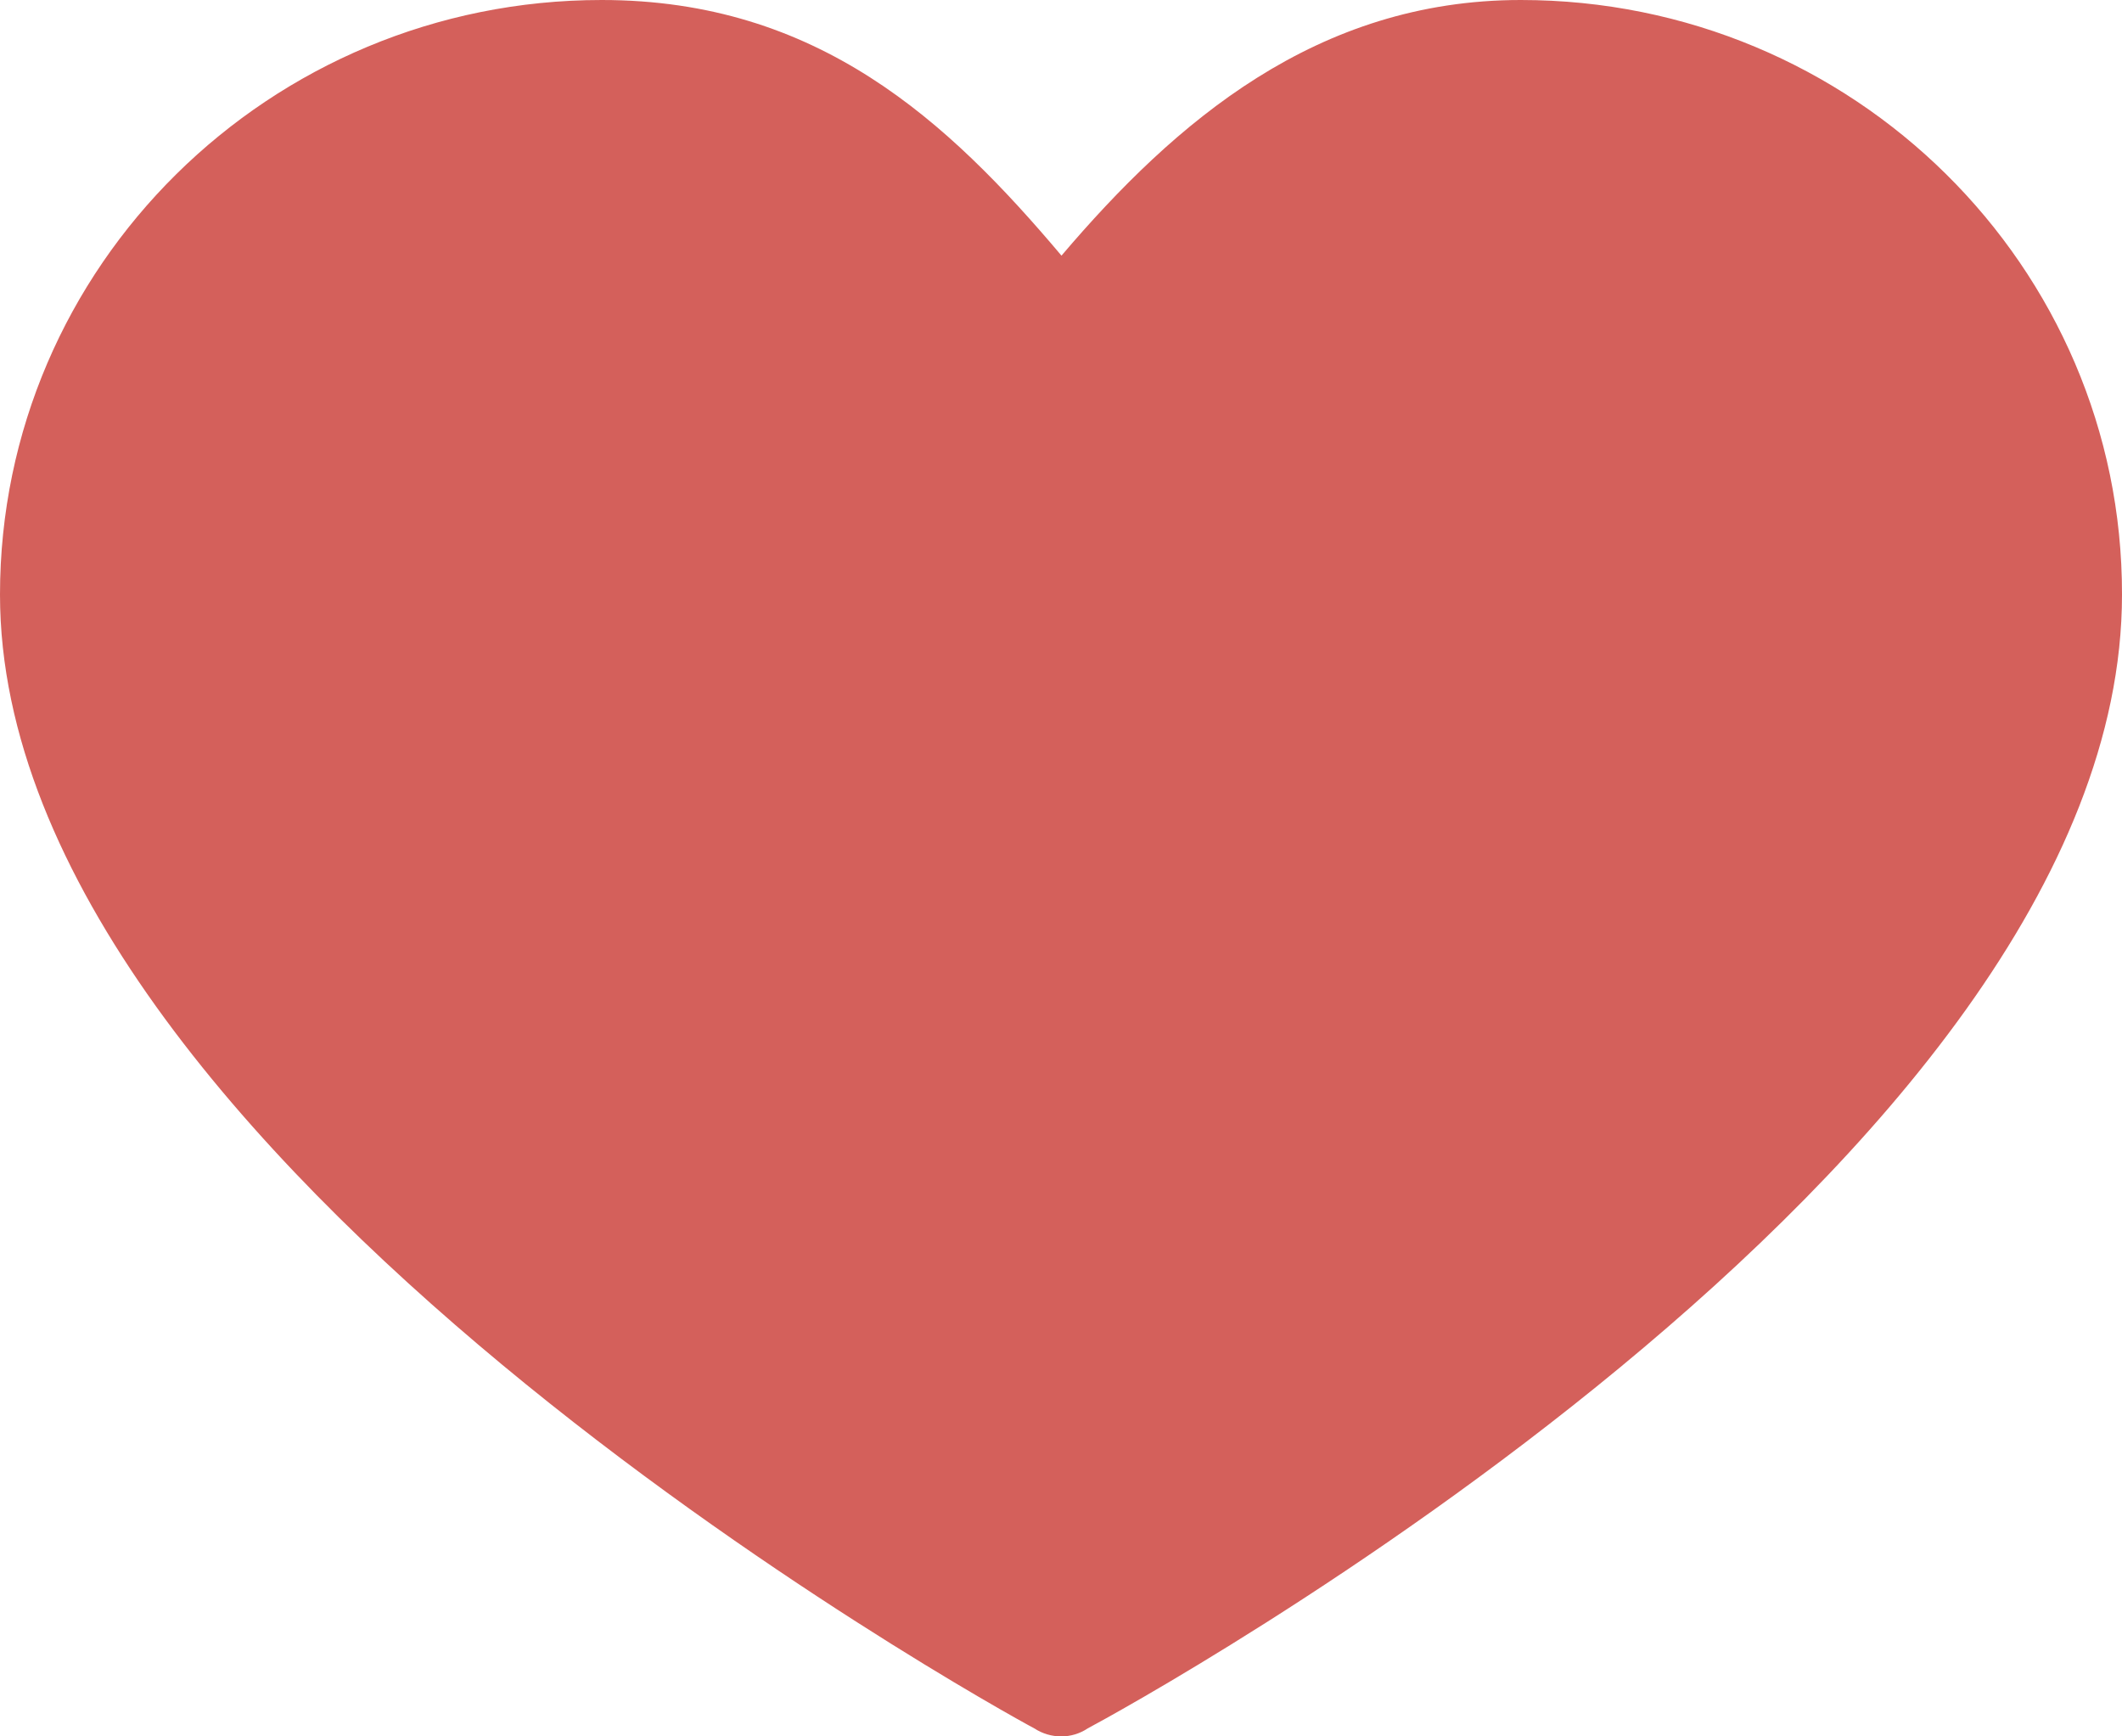<svg width="22" height="18" viewBox="0 0 22 18" fill="currentColor" xmlns="http://www.w3.org/2000/svg">
    <path
        d="M15.767 0C13.65 0 12.184 1.264 11.005 2.65C9.827 1.254 8.478 0 6.238 0C2.794 0 0 2.761 0 6.164C0 12.001 10.307 17.696 10.723 17.917C10.893 18.028 11.112 18.028 11.277 17.917C11.693 17.696 22 12.08 22 6.164C22.005 2.761 19.211 0 15.767 0Z"
        fill="#D4605B" />
</svg>